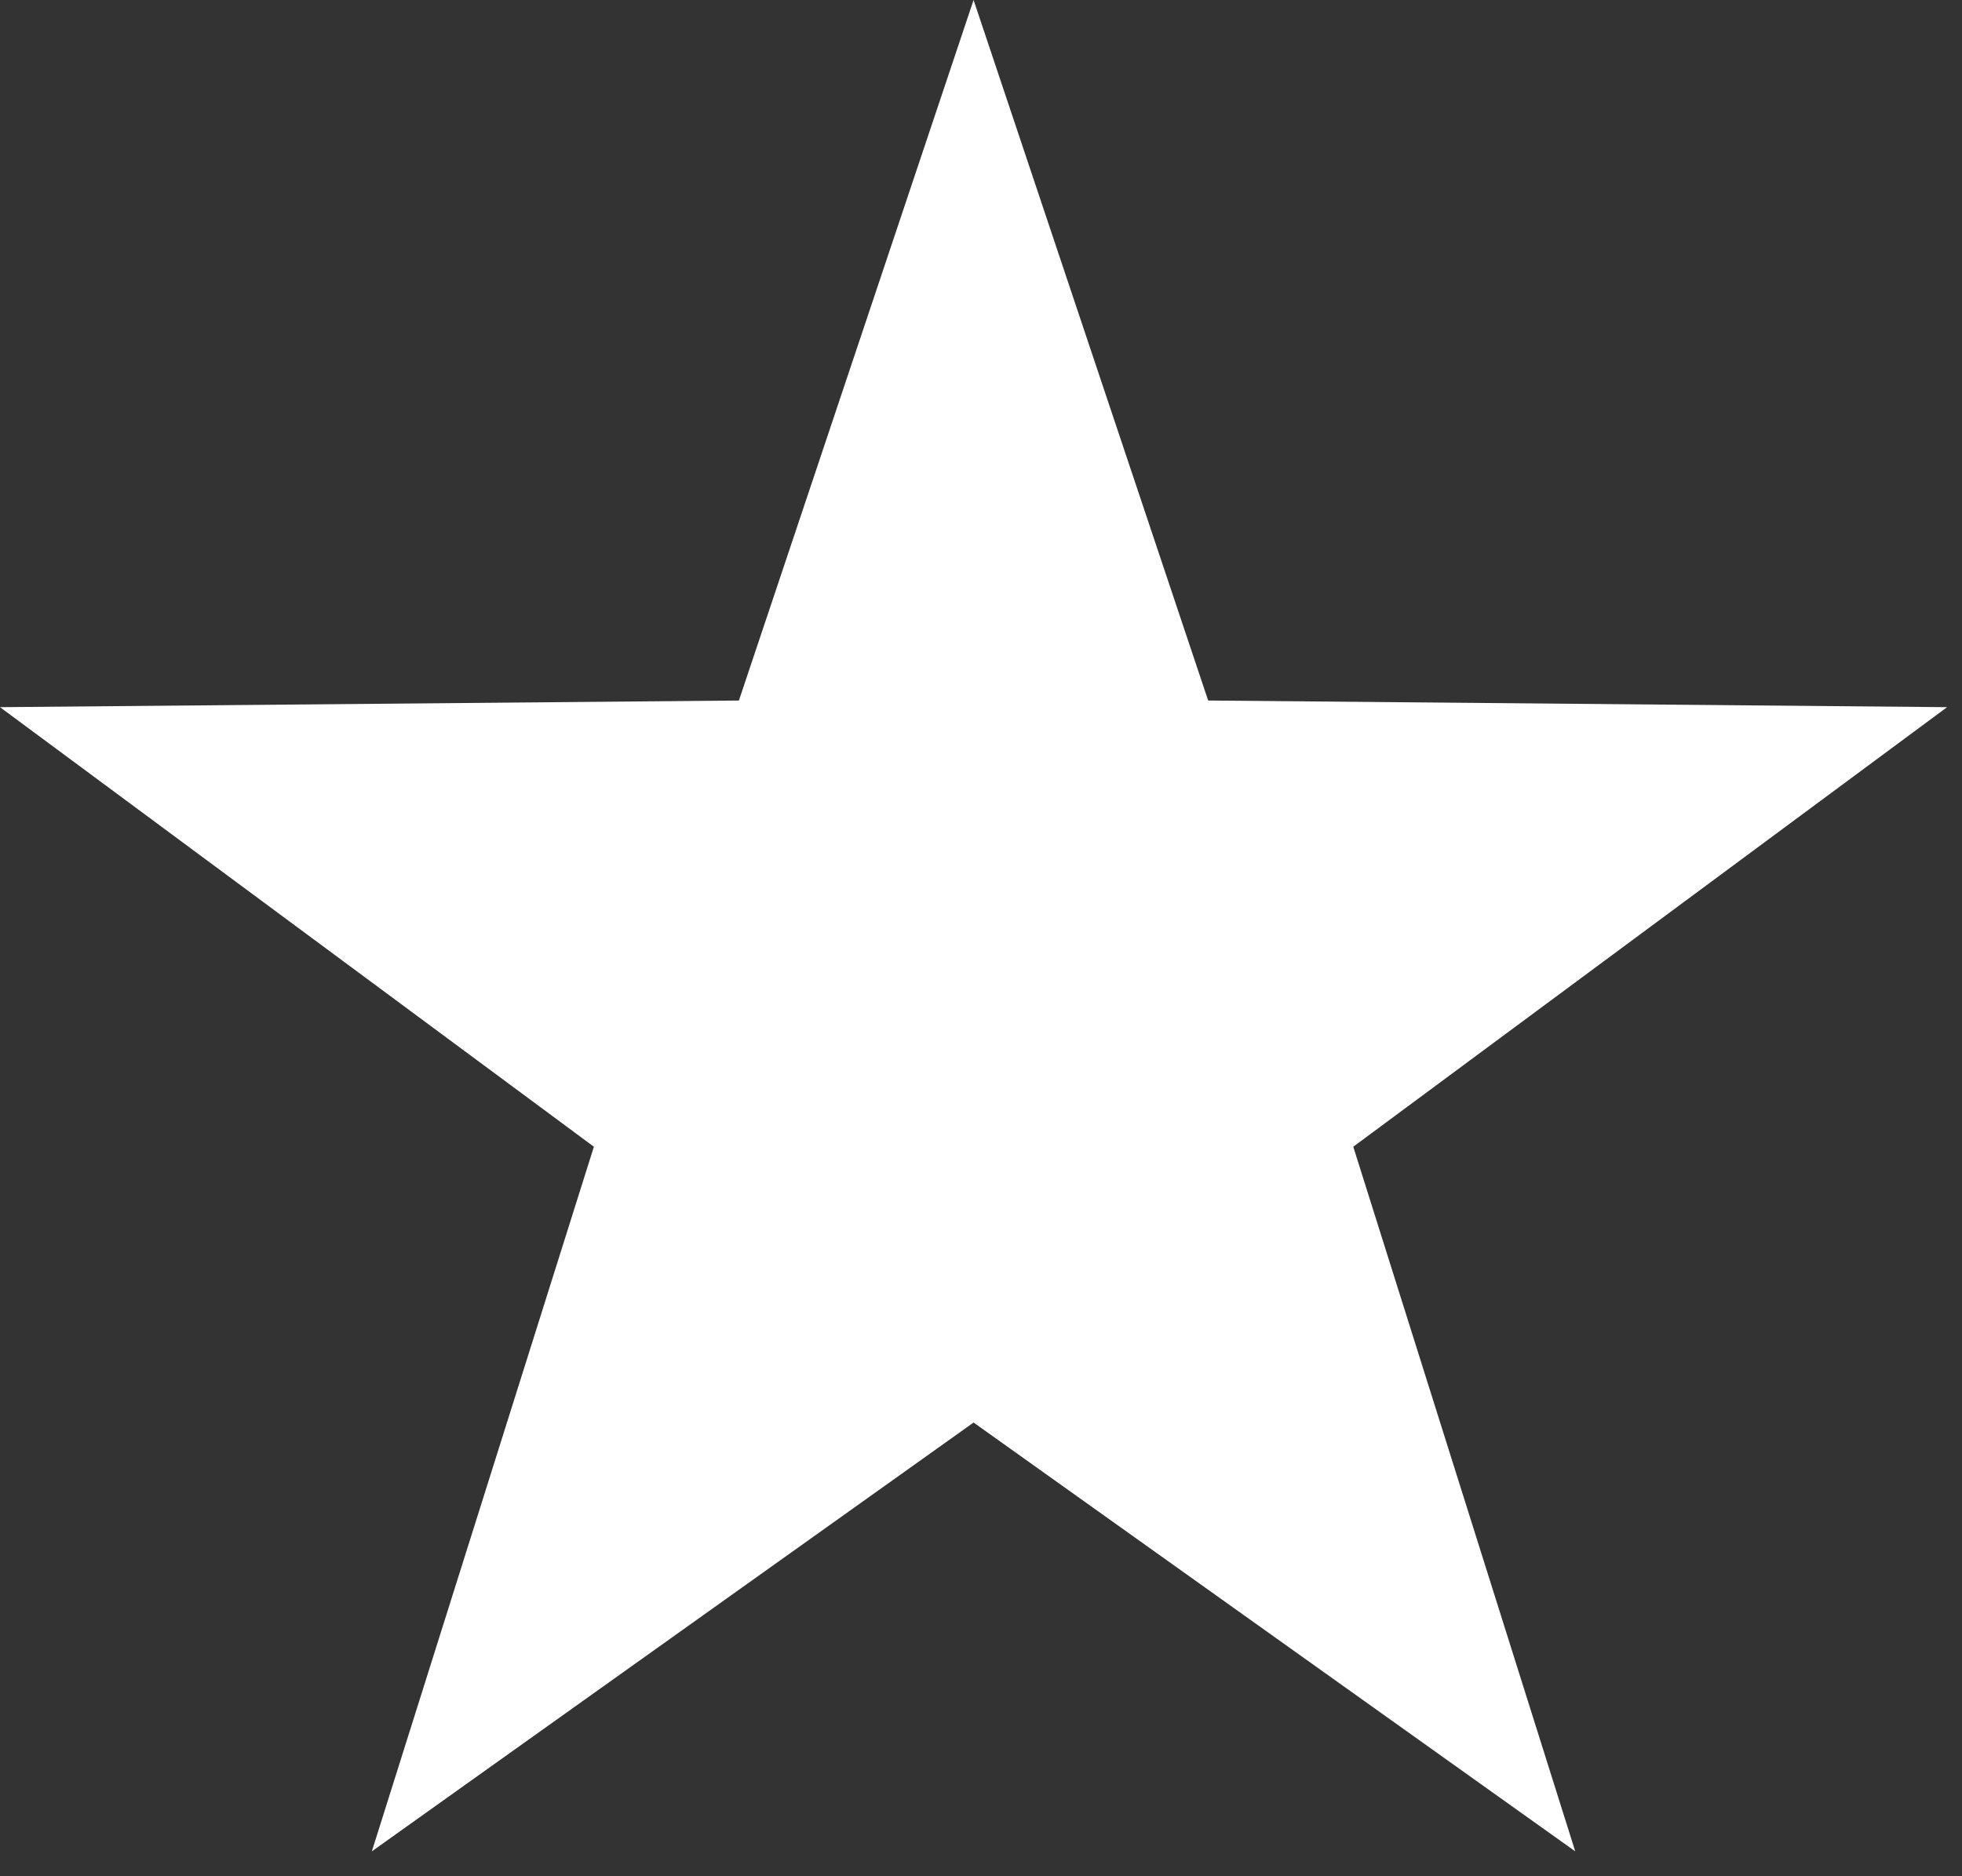 <svg width="23" height="22" viewBox="0 0 23 22" fill="none" xmlns="http://www.w3.org/2000/svg">
<rect x="0" y="0" width="23" height="22" fill="#333333" stroke="none"/>
<path d="M11.413 0L14.163 8.214L22.825 8.292L15.864 13.446L18.466 21.708L11.413 16.68L4.359 21.708L6.962 13.446L-8.01086e-05 8.292L8.662 8.214L11.413 0Z" fill="white"/>
</svg>
